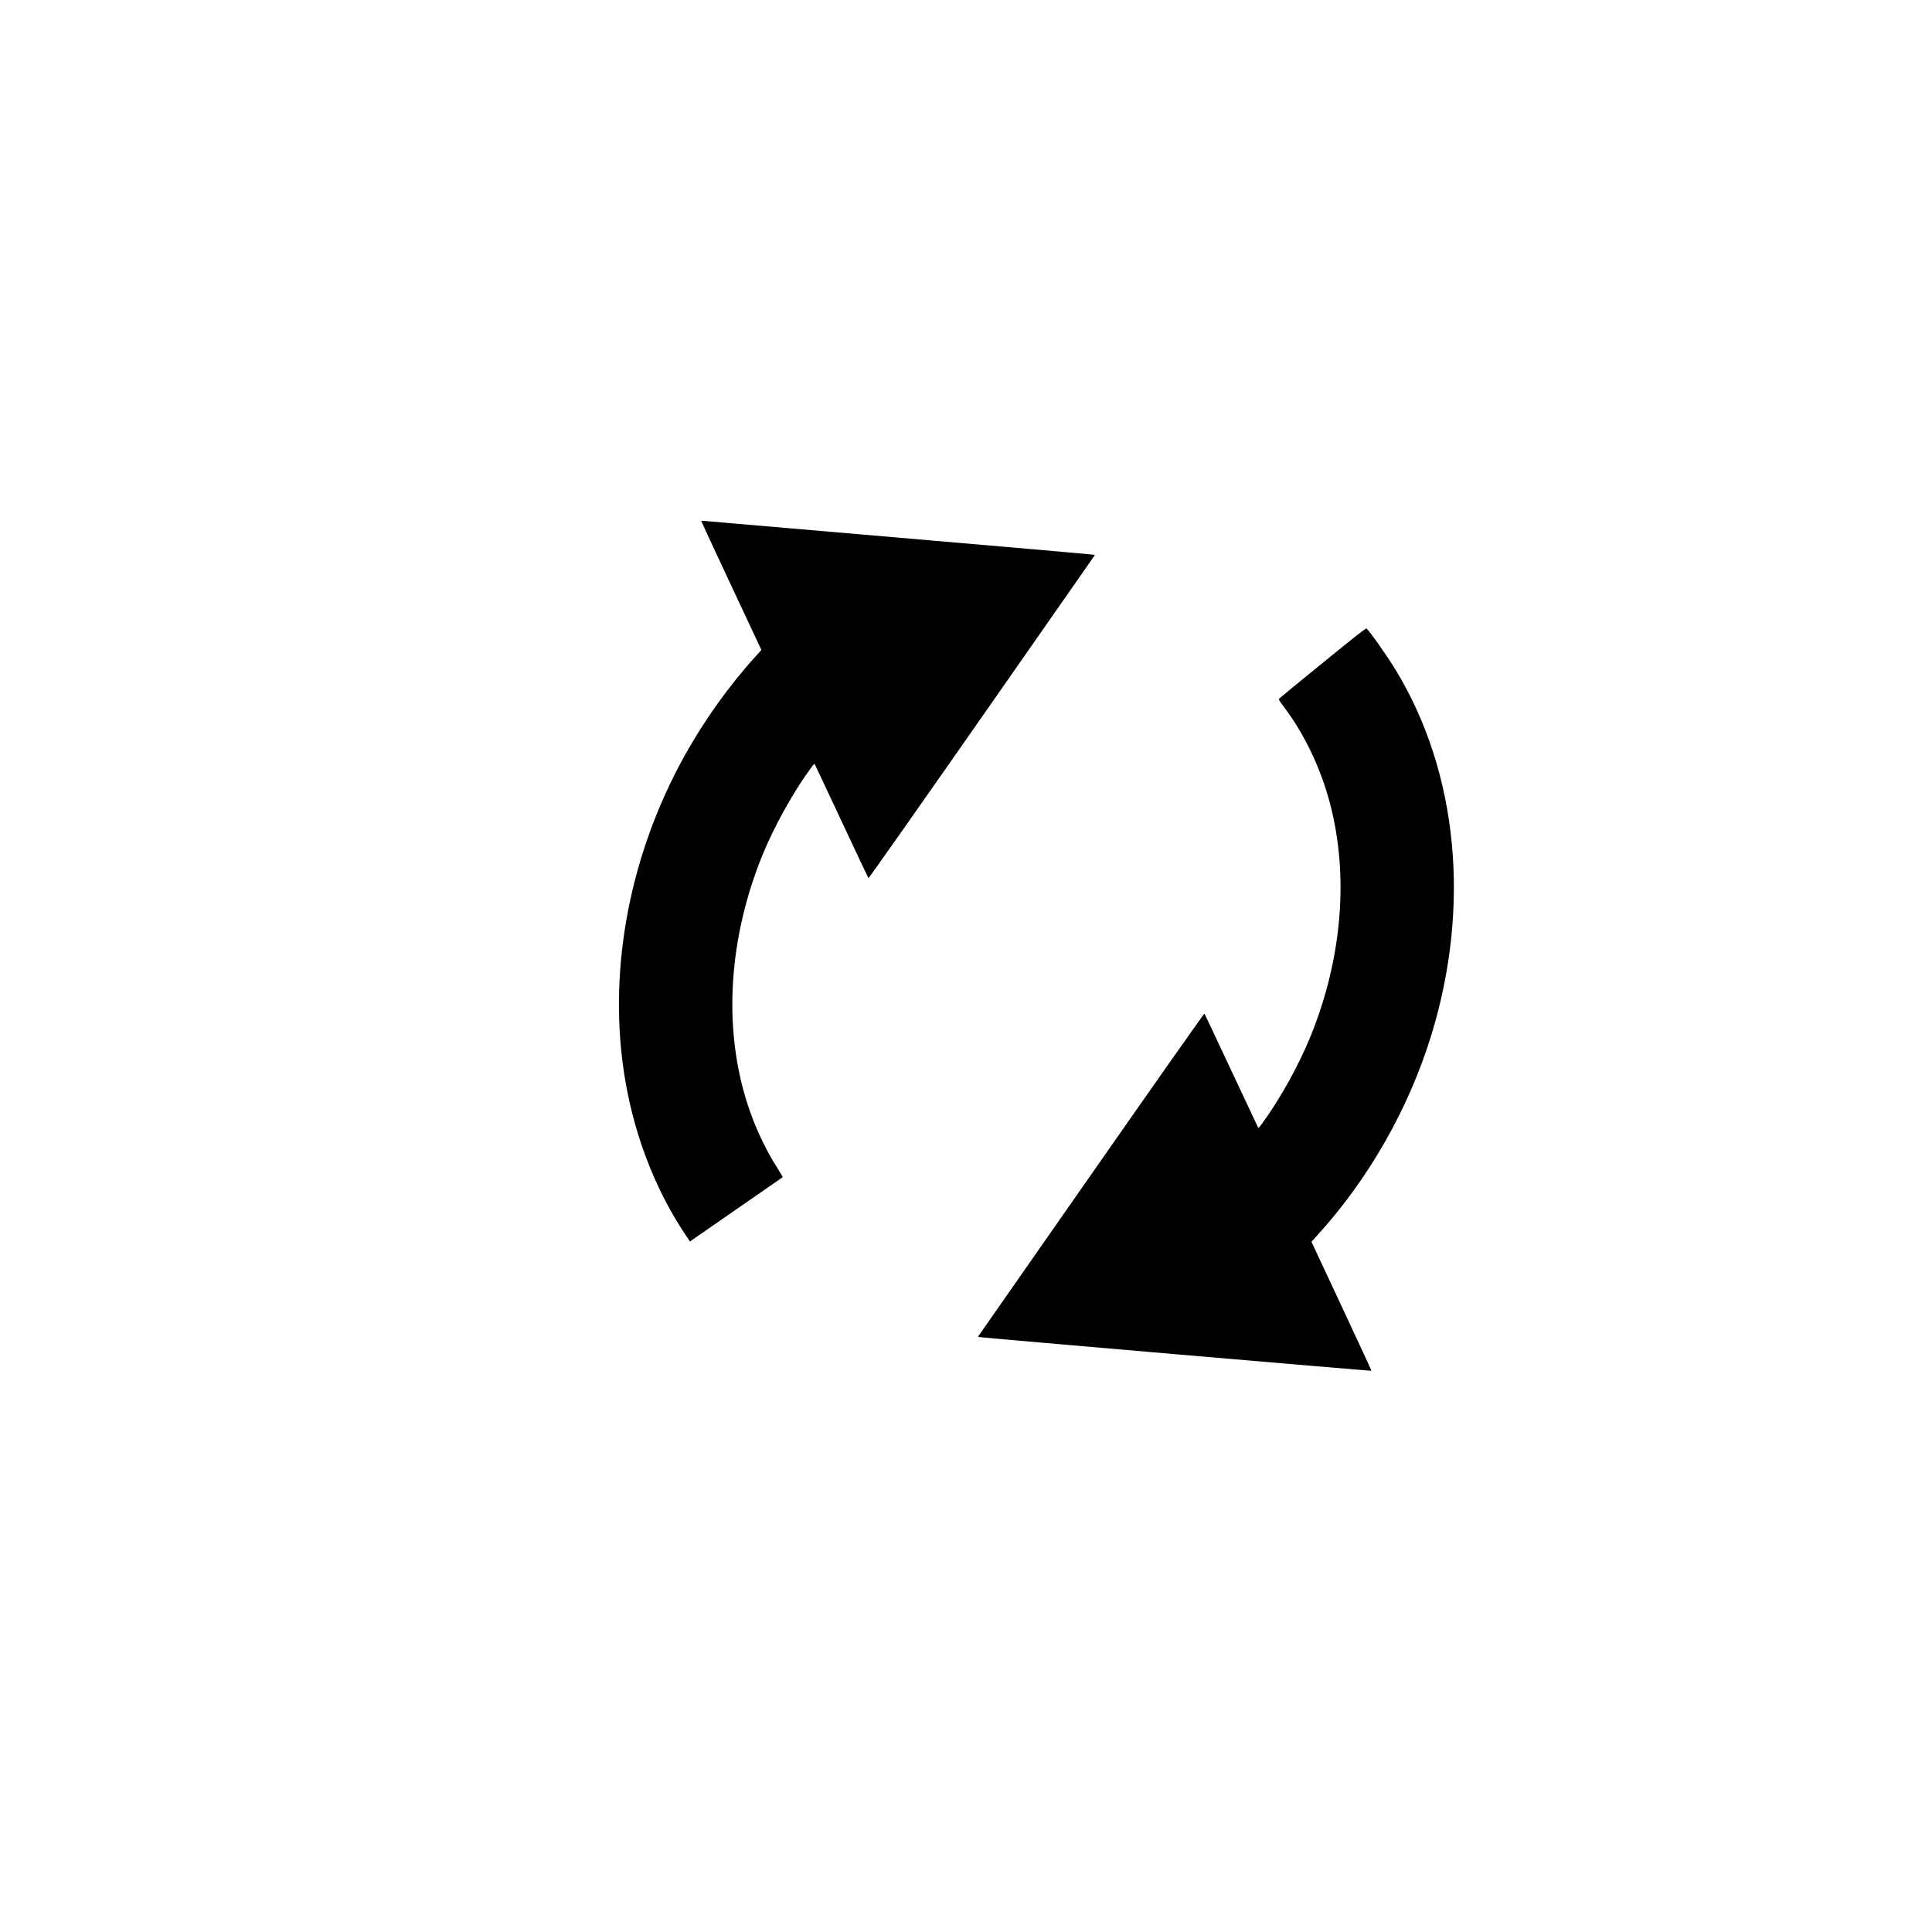 <?xml version="1.0" standalone="no"?>
<!DOCTYPE svg PUBLIC "-//W3C//DTD SVG 20010904//EN"
 "http://www.w3.org/TR/2001/REC-SVG-20010904/DTD/svg10.dtd">
<svg version="1.0" xmlns="http://www.w3.org/2000/svg"
 width="3072pt" height="3072pt" viewBox="0 0 3072 3072"
 preserveAspectRatio="xMidYMid meet">
<g transform="translate(0,3072) scale(0.1,-0.1)"
fill="#000000" stroke="none">
<path d="M11151 22434 c0 -5 215 -468 478 -1029 l478 -1020 -86 -95 c-421
-461 -828 -1031 -1139 -1592 -854 -1543 -1201 -3314 -971 -4958 135 -968 482
-1900 989 -2655 l71 -106 47 34 c26 18 355 246 732 507 377 260 689 476 693
480 5 4 -25 58 -66 121 -245 379 -441 826 -562 1284 -306 1153 -197 2473 305
3710 191 469 488 1003 778 1399 46 63 51 67 61 47 6 -11 198 -420 427 -908
228 -488 419 -892 423 -896 5 -5 817 1150 1805 2565 l1796 2573 -38 7 c-20 4
-1403 125 -3072 268 -1669 143 -3061 263 -3092 266 -32 4 -58 3 -57 -2z"/>
<path d="M21030 20179 c-377 -307 -689 -564 -694 -571 -6 -10 16 -45 72 -119
325 -426 588 -972 737 -1534 306 -1153 197 -2473 -305 -3710 -191 -469 -488
-1003 -778 -1399 -46 -63 -51 -67 -61 -47 -6 11 -198 420 -427 908 -228 488
-419 892 -423 896 -5 5 -817 -1150 -1805 -2565 l-1796 -2573 38 -7 c50 -10
6214 -540 6219 -534 2 2 -212 464 -475 1027 l-479 1024 86 95 c821 900 1460
2020 1820 3192 628 2046 424 4165 -558 5791 -132 219 -426 637 -472 673 -11 8
-171 -117 -699 -547z"/>
</g>
</svg>
